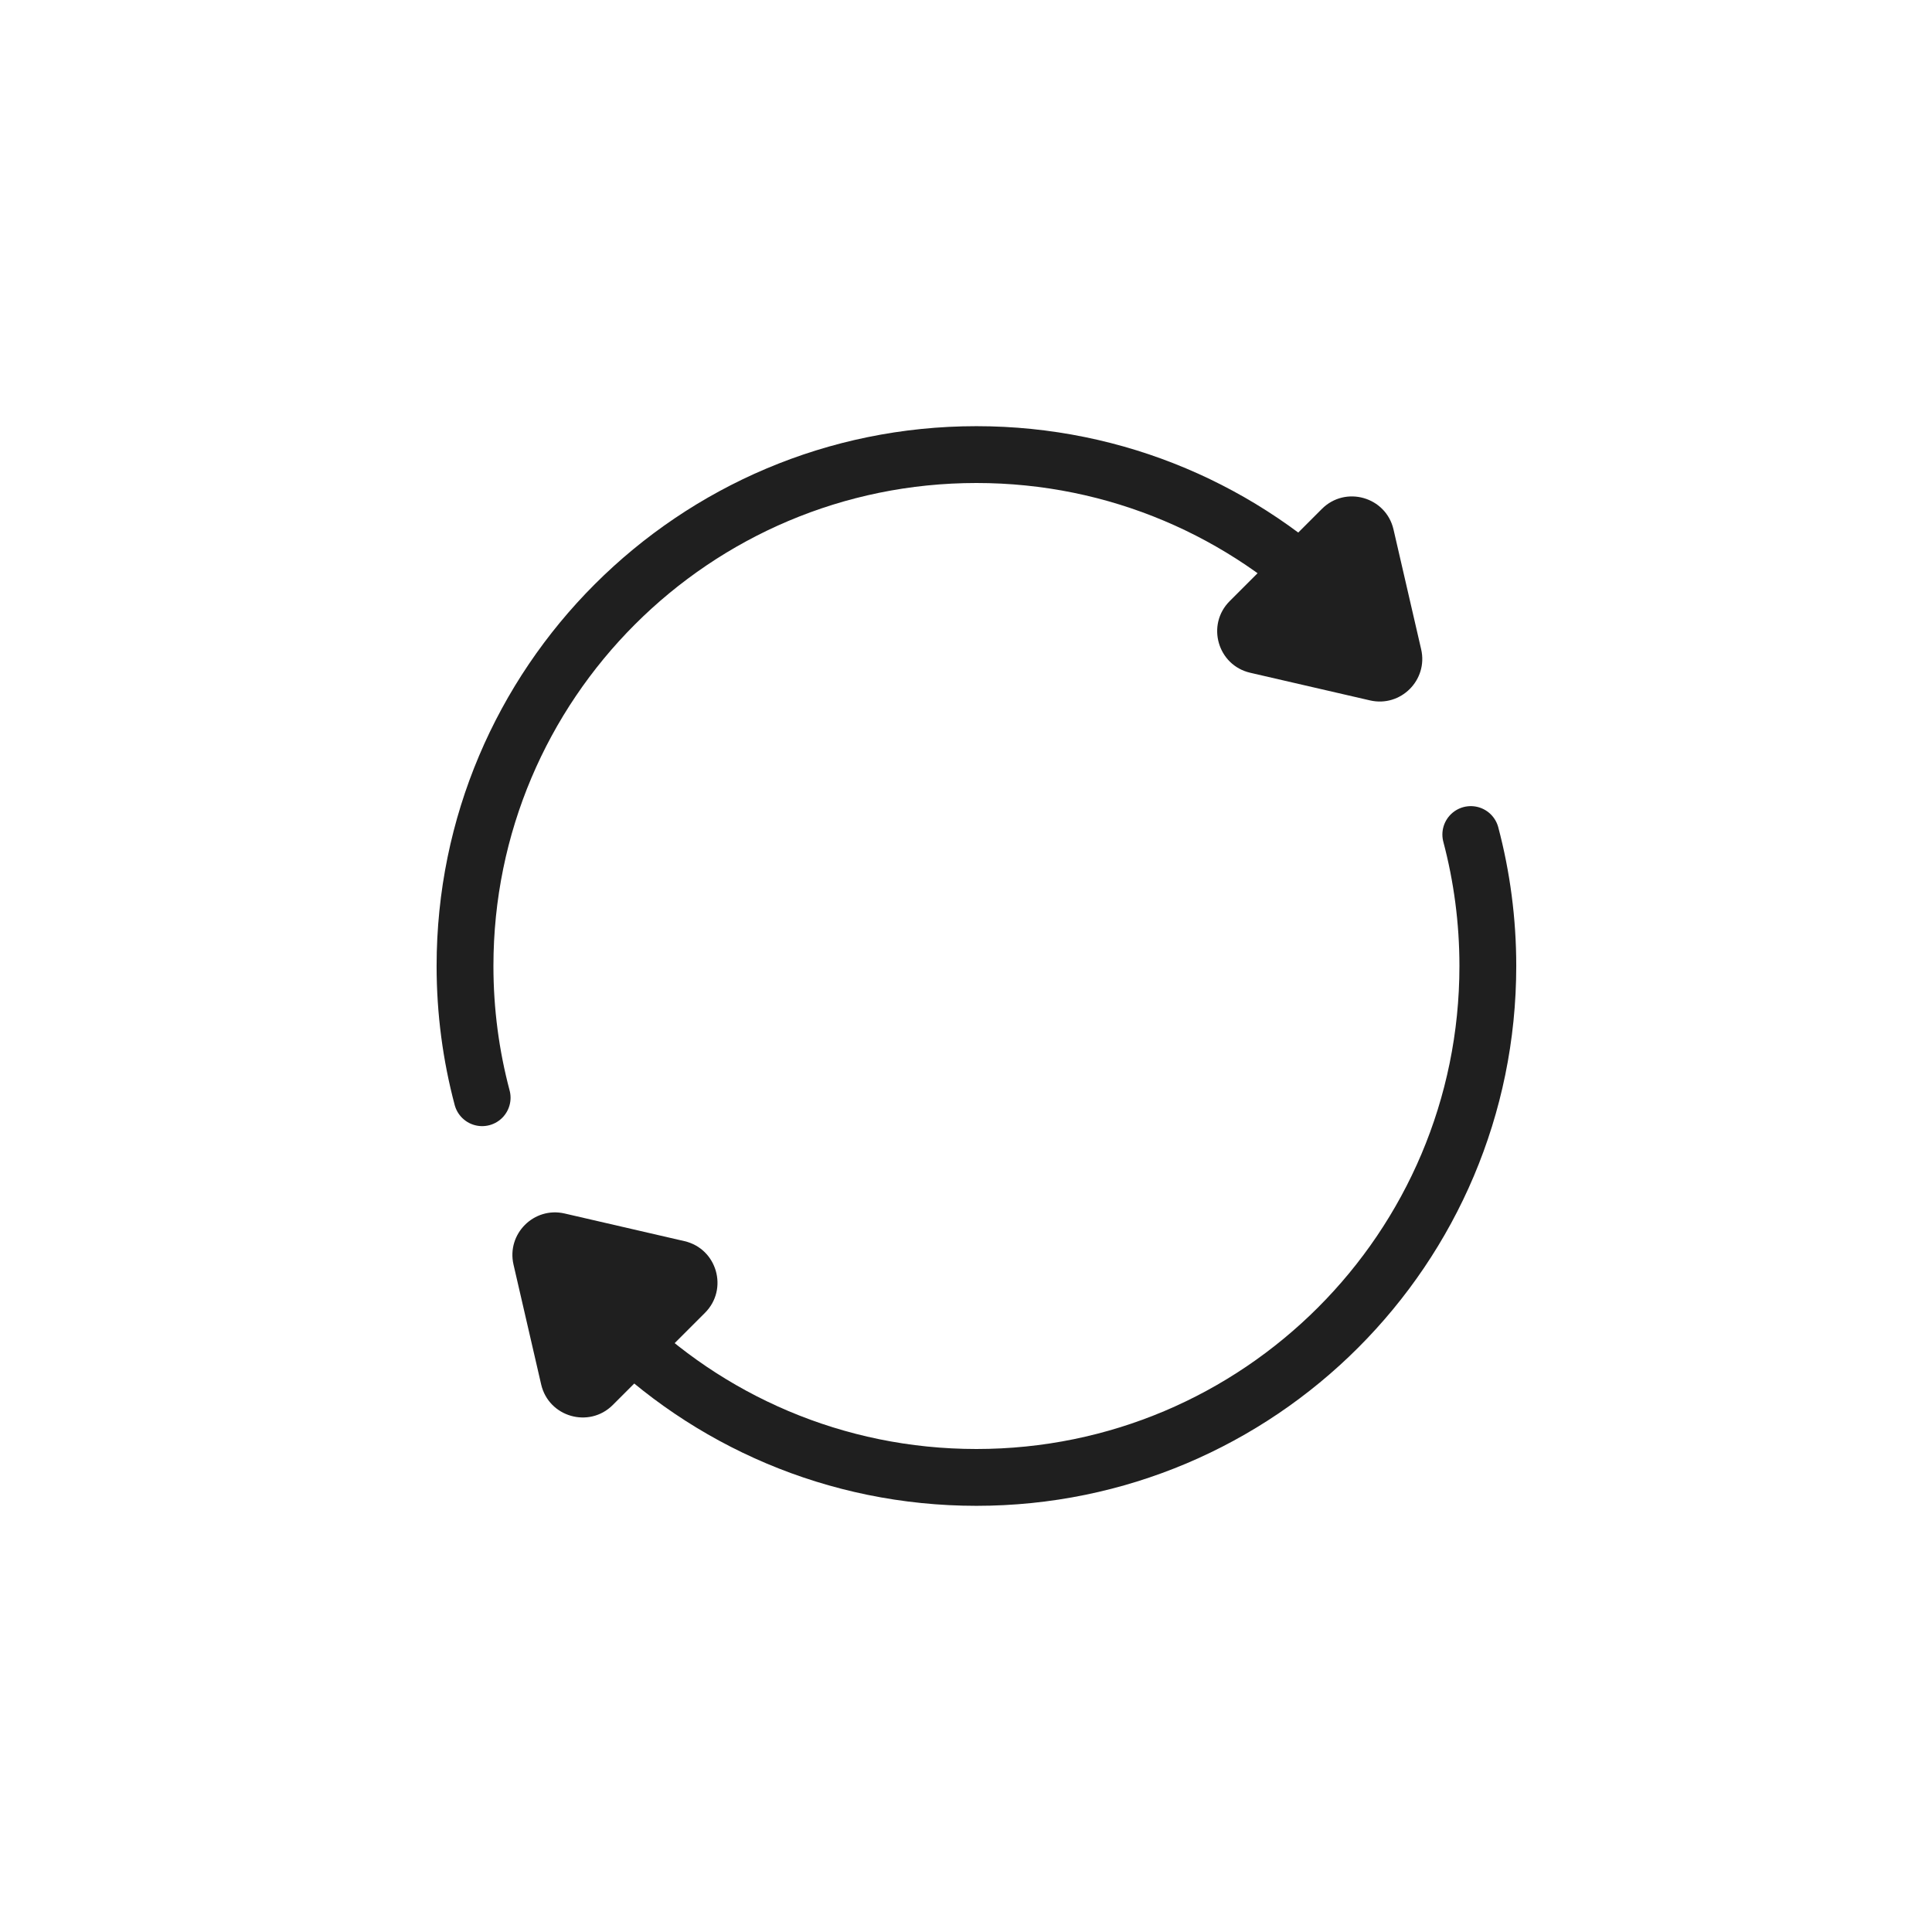 <svg width="68" height="68" viewBox="0 0 68 68" fill="none" xmlns="http://www.w3.org/2000/svg">
<path d="M47.068 21.245C43.812 18.003 39.324 16 34.367 16C24.426 16 16.367 24.059 16.367 34C16.367 35.603 16.577 37.157 16.97 38.636M21.64 46.729C24.898 49.986 29.397 52 34.367 52C44.308 52 52.367 43.941 52.367 34C52.367 32.4 52.158 30.849 51.767 29.373" stroke="#1F1F1F" stroke-width="2" stroke-linecap="round"/>
<path d="M21.569 49.45L24.813 46.207C25.646 45.374 25.238 43.949 24.09 43.684L19.873 42.711C18.793 42.462 17.825 43.43 18.074 44.51L19.047 48.727C19.312 49.875 20.736 50.283 21.569 49.45Z" fill="#1F1F1F"/>
<path d="M46.525 17.913L43.281 21.157C42.448 21.99 42.856 23.414 44.004 23.679L48.221 24.652C49.301 24.901 50.269 23.933 50.02 22.853L49.047 18.636C48.782 17.488 47.358 17.08 46.525 17.913Z" fill="#1F1F1F"/>
</svg>
